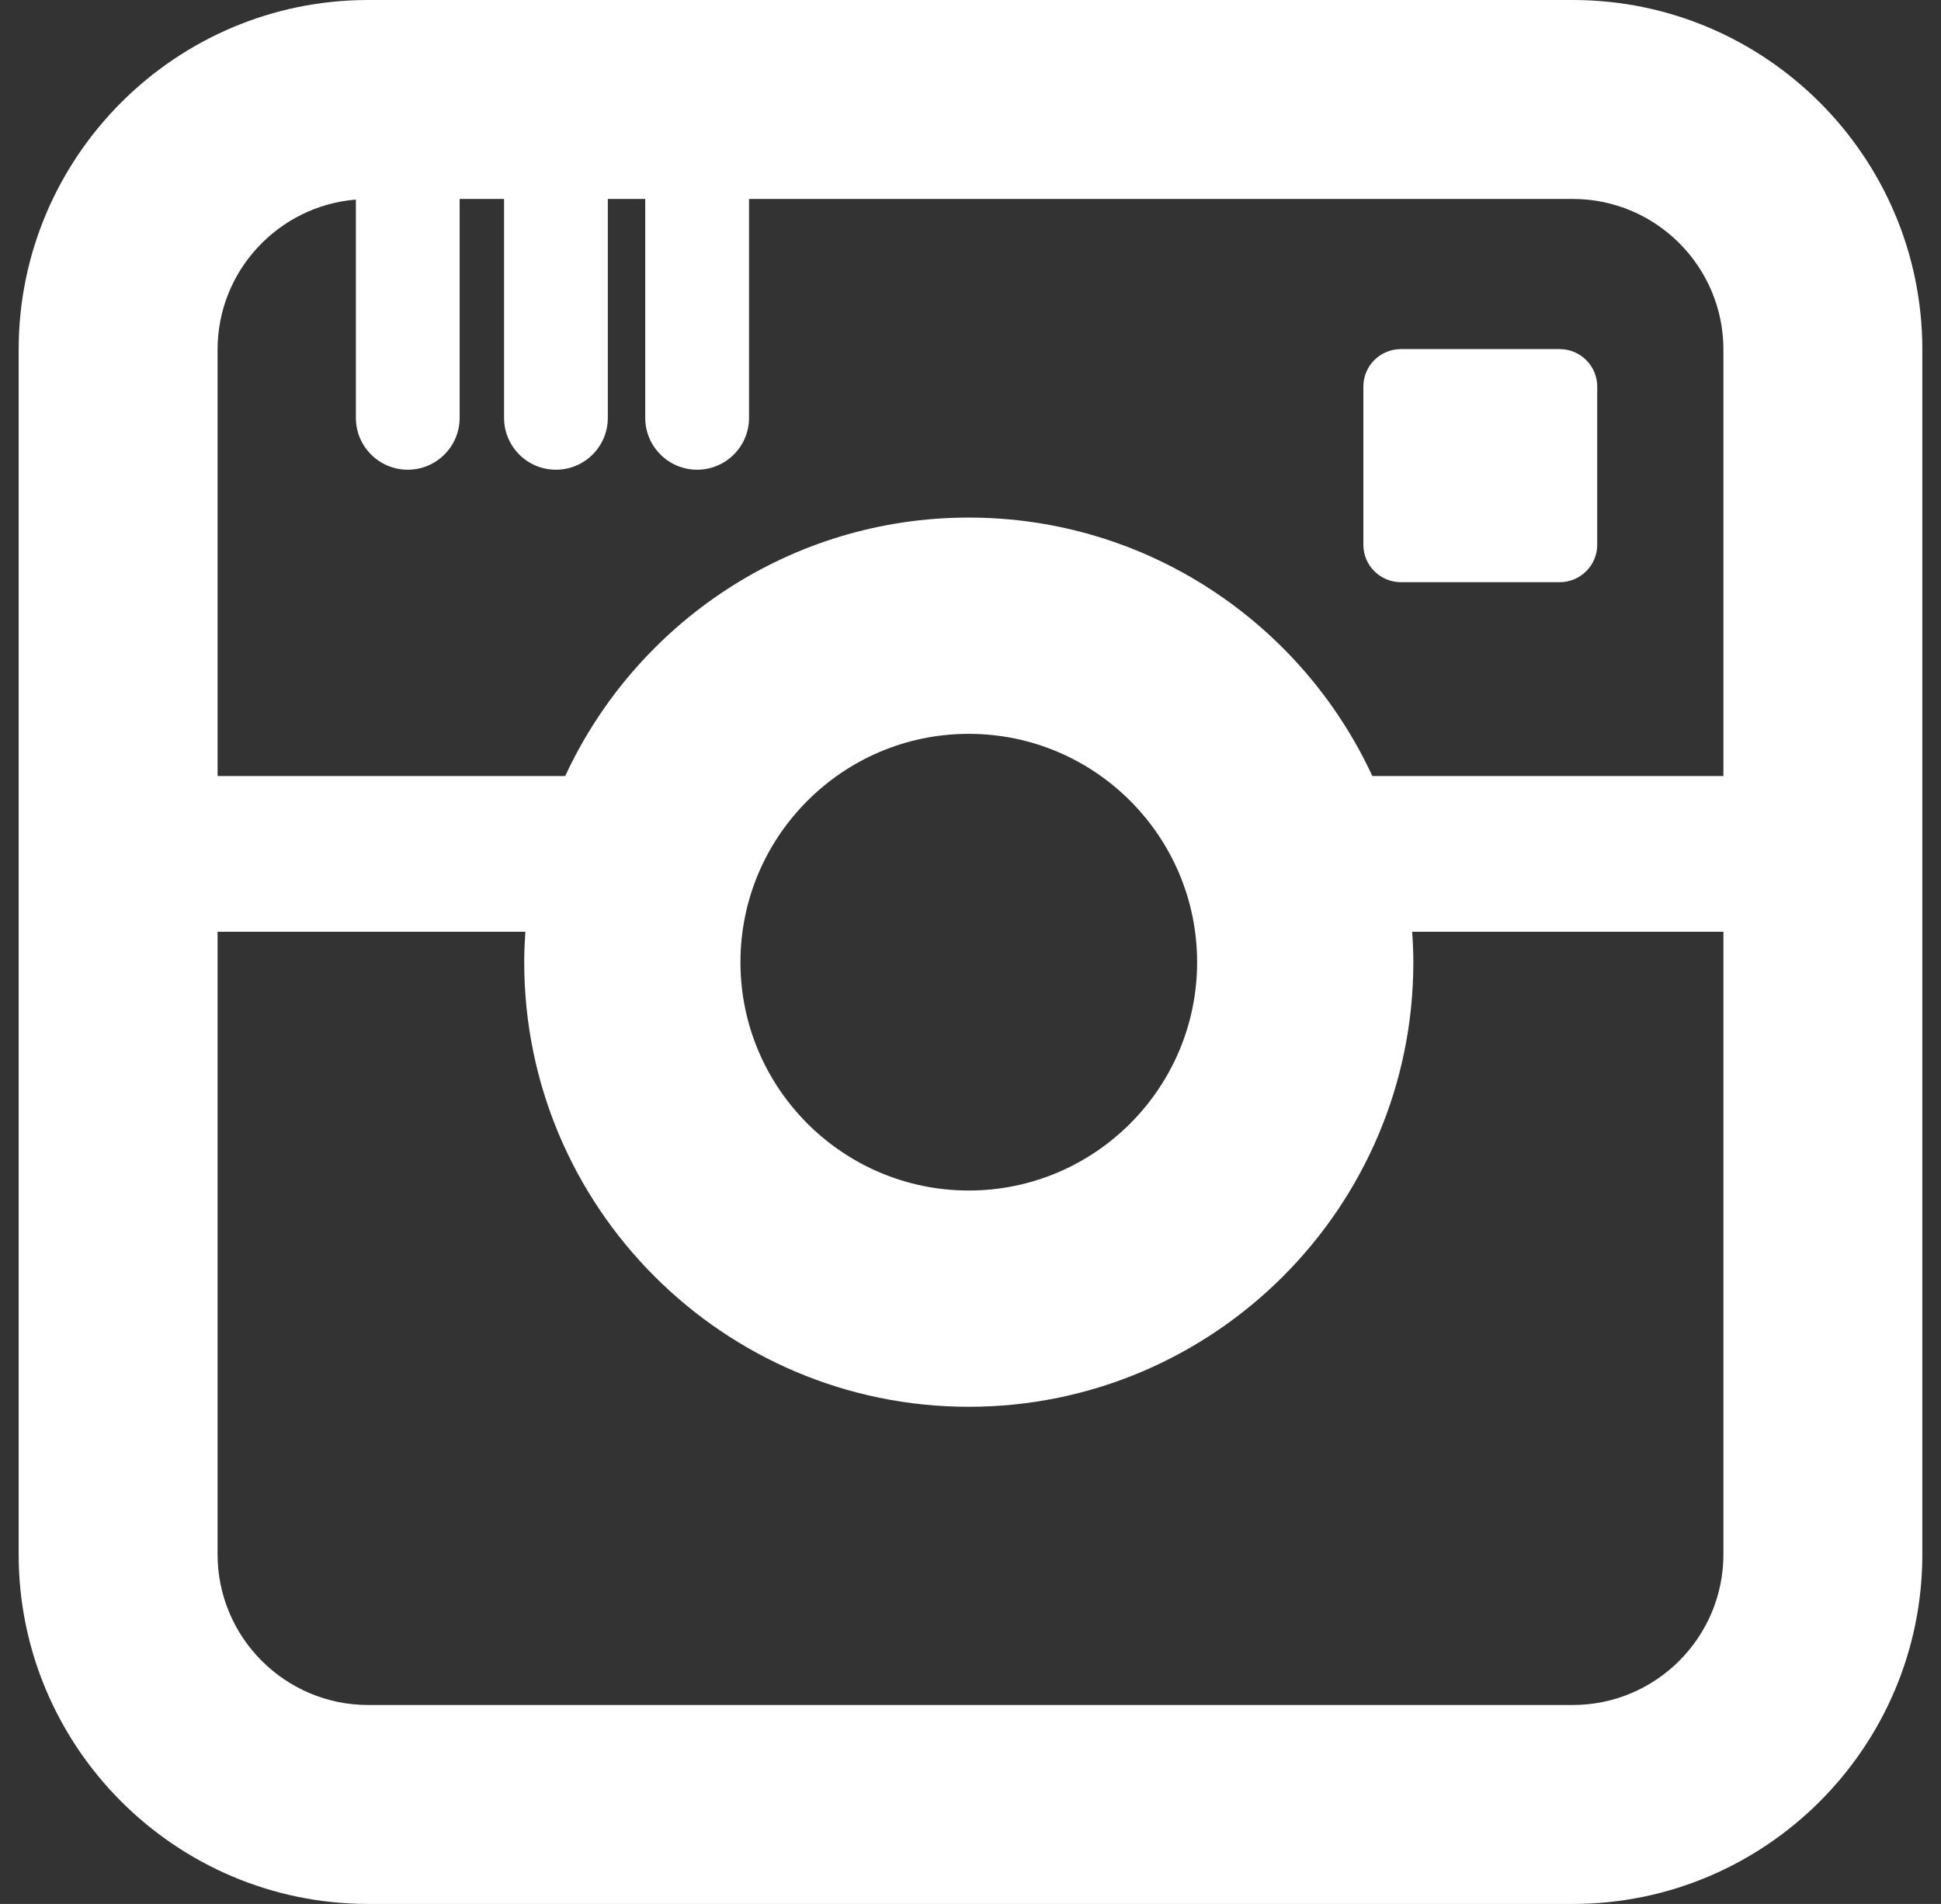 <?xml version="1.0" encoding="UTF-8" standalone="no"?>
<svg width="52px" height="51px" viewBox="0 0 52 51" version="1.1" xmlns="http://www.w3.org/2000/svg" xmlns:xlink="http://www.w3.org/1999/xlink" xmlns:sketch="http://www.bohemiancoding.com/sketch/ns">
    <rect x="0" y="0" width="52" height="51" fill="#333333" stroke="none"/>
    <!-- Generator: Sketch 3.3.1 (12002) - http://www.bohemiancoding.com/sketch -->
    <title>instagram</title>
    <desc>Created with Sketch.</desc>
    <defs></defs>
    <g id="Page-1" stroke="none" stroke-width="1" fill="none" fill-rule="evenodd" sketch:type="MSPage">
        <g id="FSB-Page" sketch:type="MSArtboardGroup" transform="translate(-982, -550)" fill="#FFFFFF">
            <g id="instagram" sketch:type="MSLayerGroup" transform="translate(855, 550)">
                <path d="M169.135,0 L136.864,0 C131.701,0 127.5,4.201 127.5,9.364 L127.5,41.636 C127.5,46.799 131.701,51 136.864,51 L169.135,51 C174.299,51 178.5,46.799 178.5,41.636 L178.5,9.364 C178.5,4.201 174.299,0 169.135,0 L169.135,0 Z M136.534,5.346 L136.534,11.192 C136.534,11.96 137.156,12.582 137.924,12.582 C138.692,12.582 139.314,11.96 139.314,11.192 L139.314,5.329 L140.504,5.329 L140.504,11.192 C140.504,11.96 141.126,12.582 141.894,12.582 C142.662,12.582 143.284,11.96 143.284,11.192 L143.284,5.329 L144.286,5.329 L144.286,11.192 C144.286,11.96 144.909,12.582 145.676,12.582 C146.444,12.582 147.067,11.96 147.067,11.192 L147.067,5.329 L169.135,5.329 C171.361,5.329 173.171,7.139 173.171,9.364 L173.171,20.788 L163.766,20.788 C161.875,16.705 157.741,13.864 152.953,13.864 C148.166,13.864 144.032,16.705 142.142,20.788 L132.829,20.788 L132.829,9.364 C132.829,7.251 134.464,5.515 136.534,5.346 L136.534,5.346 Z M159.071,25.774 C159.071,29.146 156.327,31.89 152.954,31.89 C149.581,31.89 146.837,29.146 146.837,25.774 C146.837,22.401 149.581,19.657 152.954,19.657 C156.327,19.657 159.071,22.401 159.071,25.774 L159.071,25.774 Z M169.135,45.671 L136.864,45.671 C134.639,45.671 132.829,43.861 132.829,41.636 L132.829,24.959 L141.075,24.959 C141.057,25.229 141.044,25.5 141.044,25.774 C141.044,32.341 146.387,37.683 152.954,37.683 C159.521,37.683 164.864,32.341 164.864,25.774 C164.864,25.5 164.851,25.229 164.832,24.959 L173.171,24.959 L173.171,41.636 C173.171,43.86 171.361,45.671 169.135,45.671 Z M163.525,10.354 C163.525,9.8 163.975,9.351 164.531,9.351 L168.783,9.351 C169.339,9.351 169.79,9.8 169.79,10.354 L169.79,14.592 C169.79,15.146 169.339,15.595 168.783,15.595 L164.531,15.595 C163.975,15.595 163.525,15.146 163.525,14.592 L163.525,10.354 Z" sketch:type="MSShapeGroup"></path>
            </g>
        </g>
    </g>
</svg>